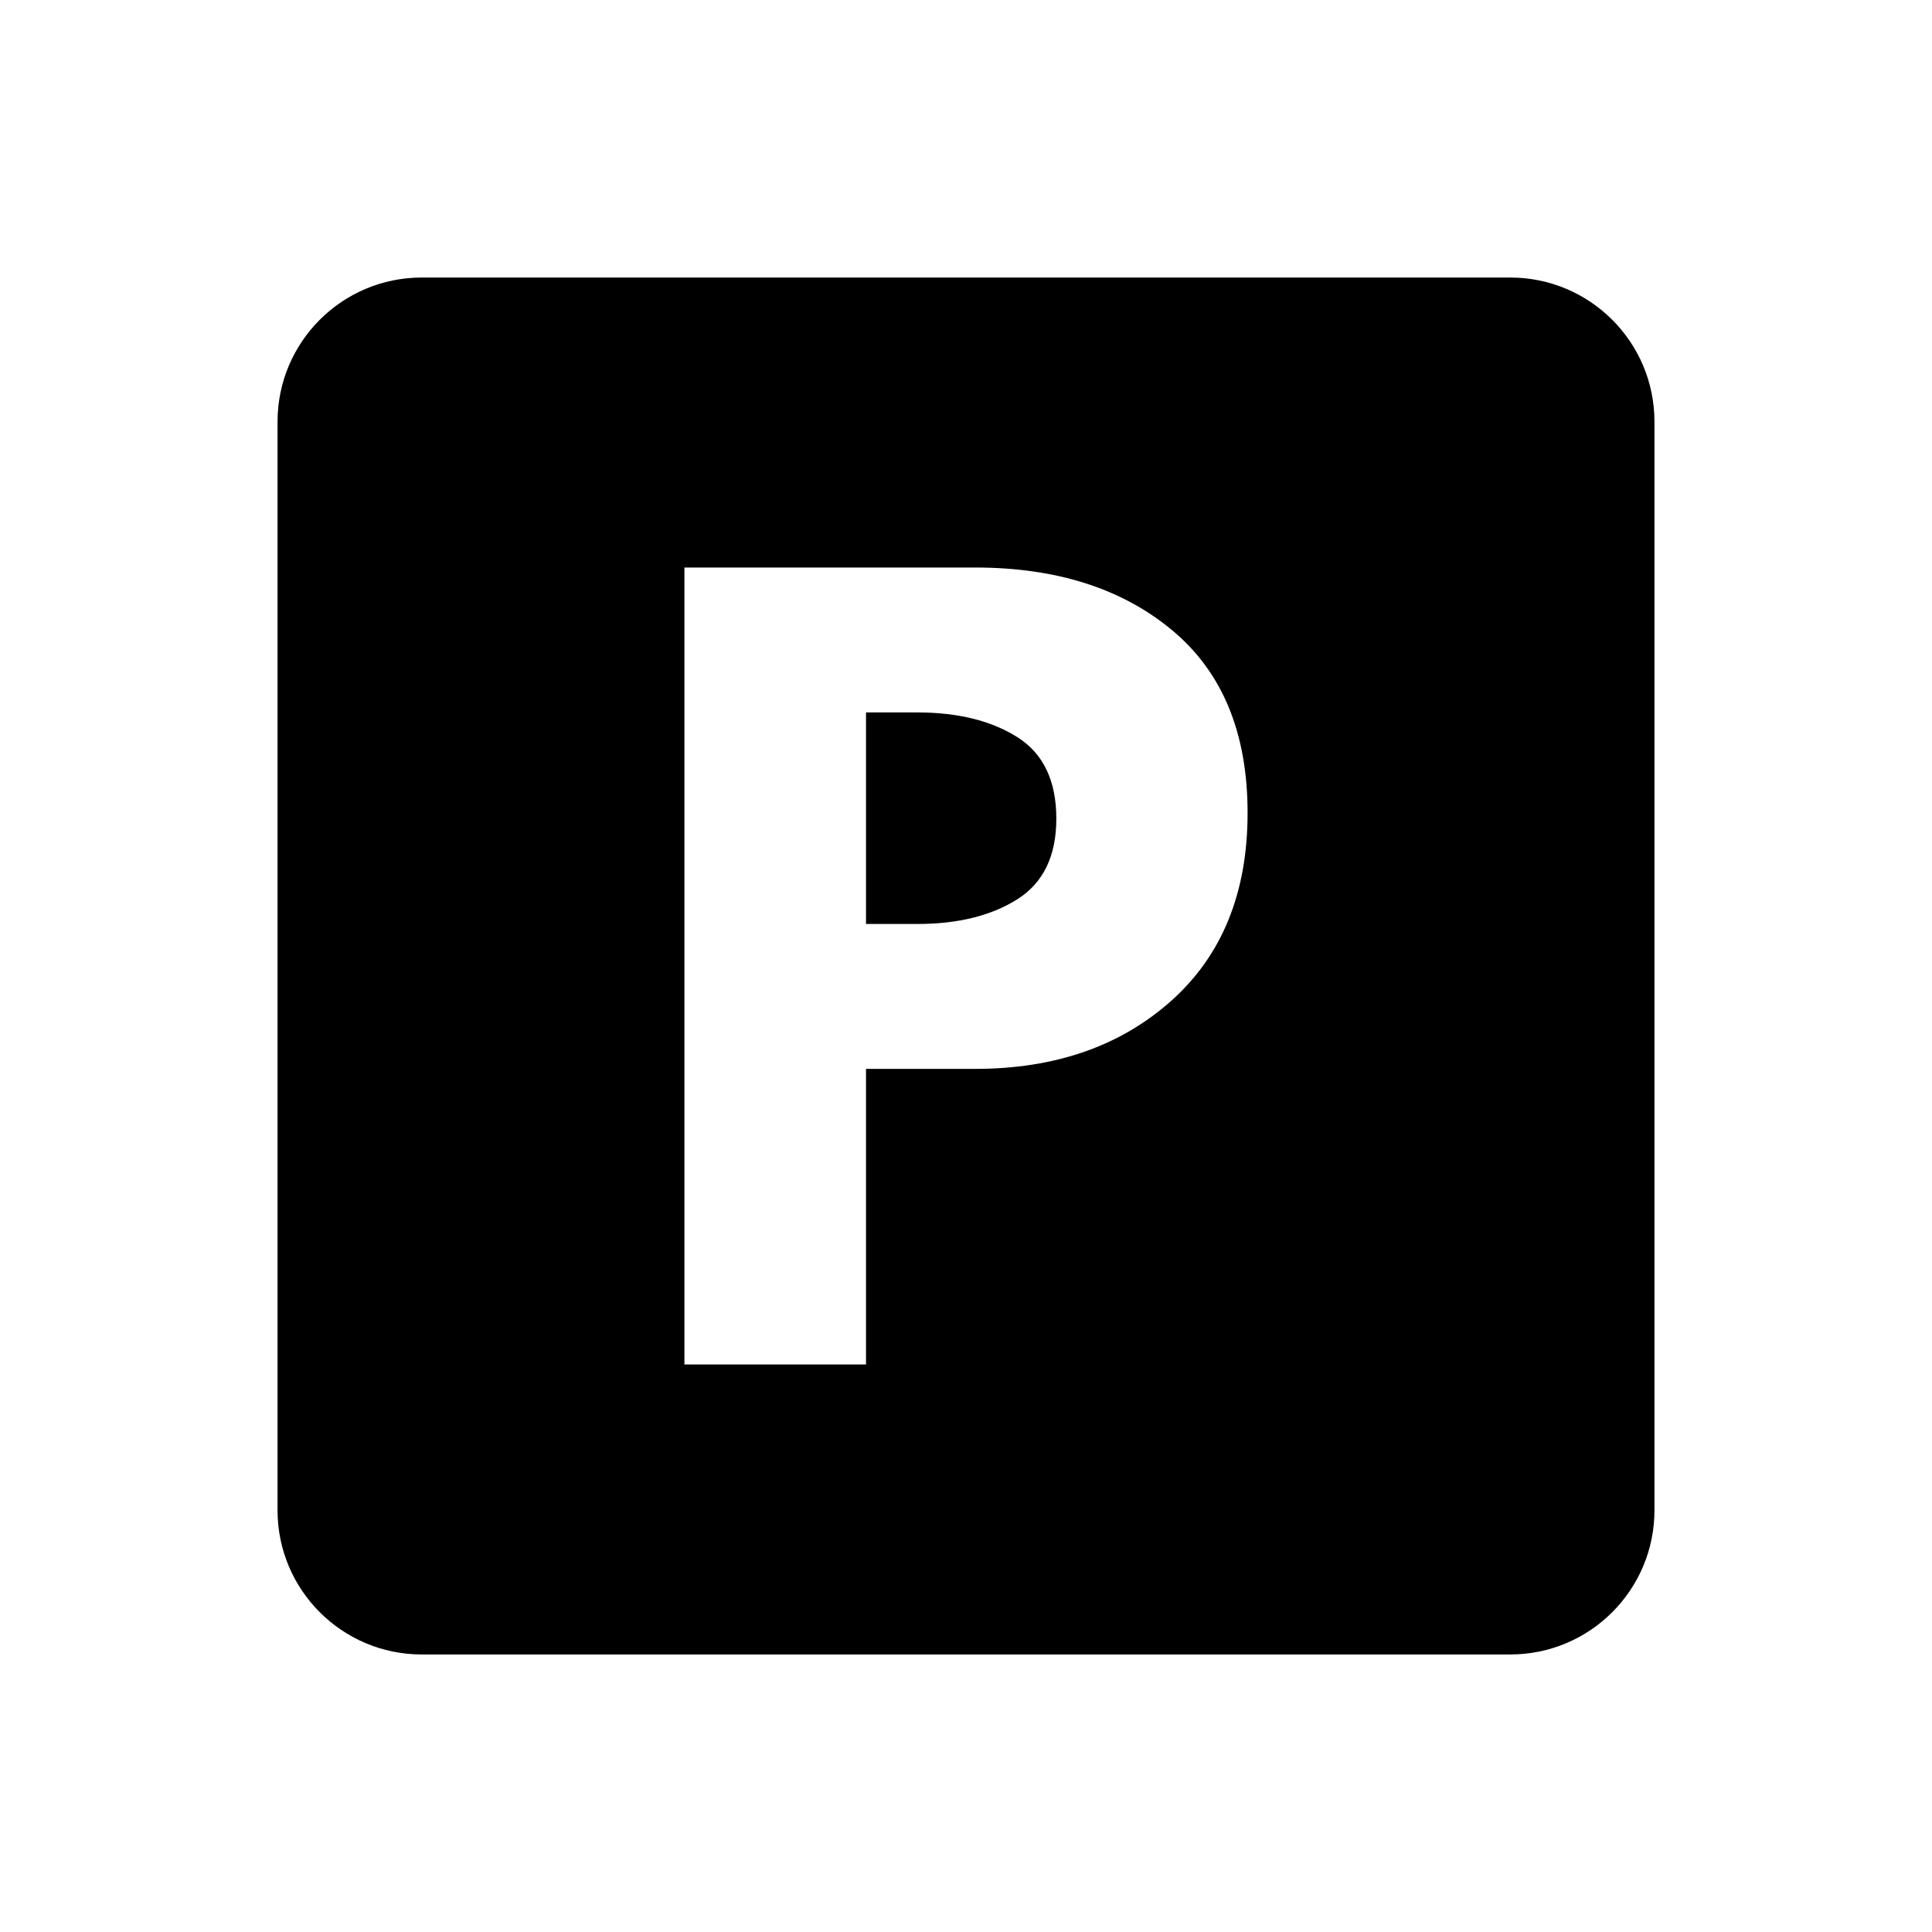 <?xml version="1.0" encoding="UTF-8"?>
<svg id="_--WorkSpace" data-name="--WorkSpace" xmlns="http://www.w3.org/2000/svg" viewBox="0 0 1000 1000">
  <path d="M781.712,143.653H218.288c-41.219,0-74.634,33.415-74.634,74.634v563.426c0,41.219,33.415,74.634,74.634,74.634h563.424c41.219,0,74.634-33.415,74.634-74.634V218.287c0-41.219-33.415-74.634-74.634-74.634ZM606.25,518c-26.336,23.5-60.172,35.25-101.5,35.25h-56.5v153h-94v-412.5h150.5c42,0,76,10.836,102,32.5,26,21.672,39,53.172,39,94.5,0,41.336-13.172,73.75-39.5,97.25Z"/>
  <path d="M526.5,381.5c-13.5-8.5-30.75-12.75-51.75-12.75h-26.5v109.5h26.5c21,0,38.25-4.25,51.75-12.75s20.25-22.414,20.25-41.75c0-19.664-6.75-33.75-20.25-42.25Z"/>
</svg>